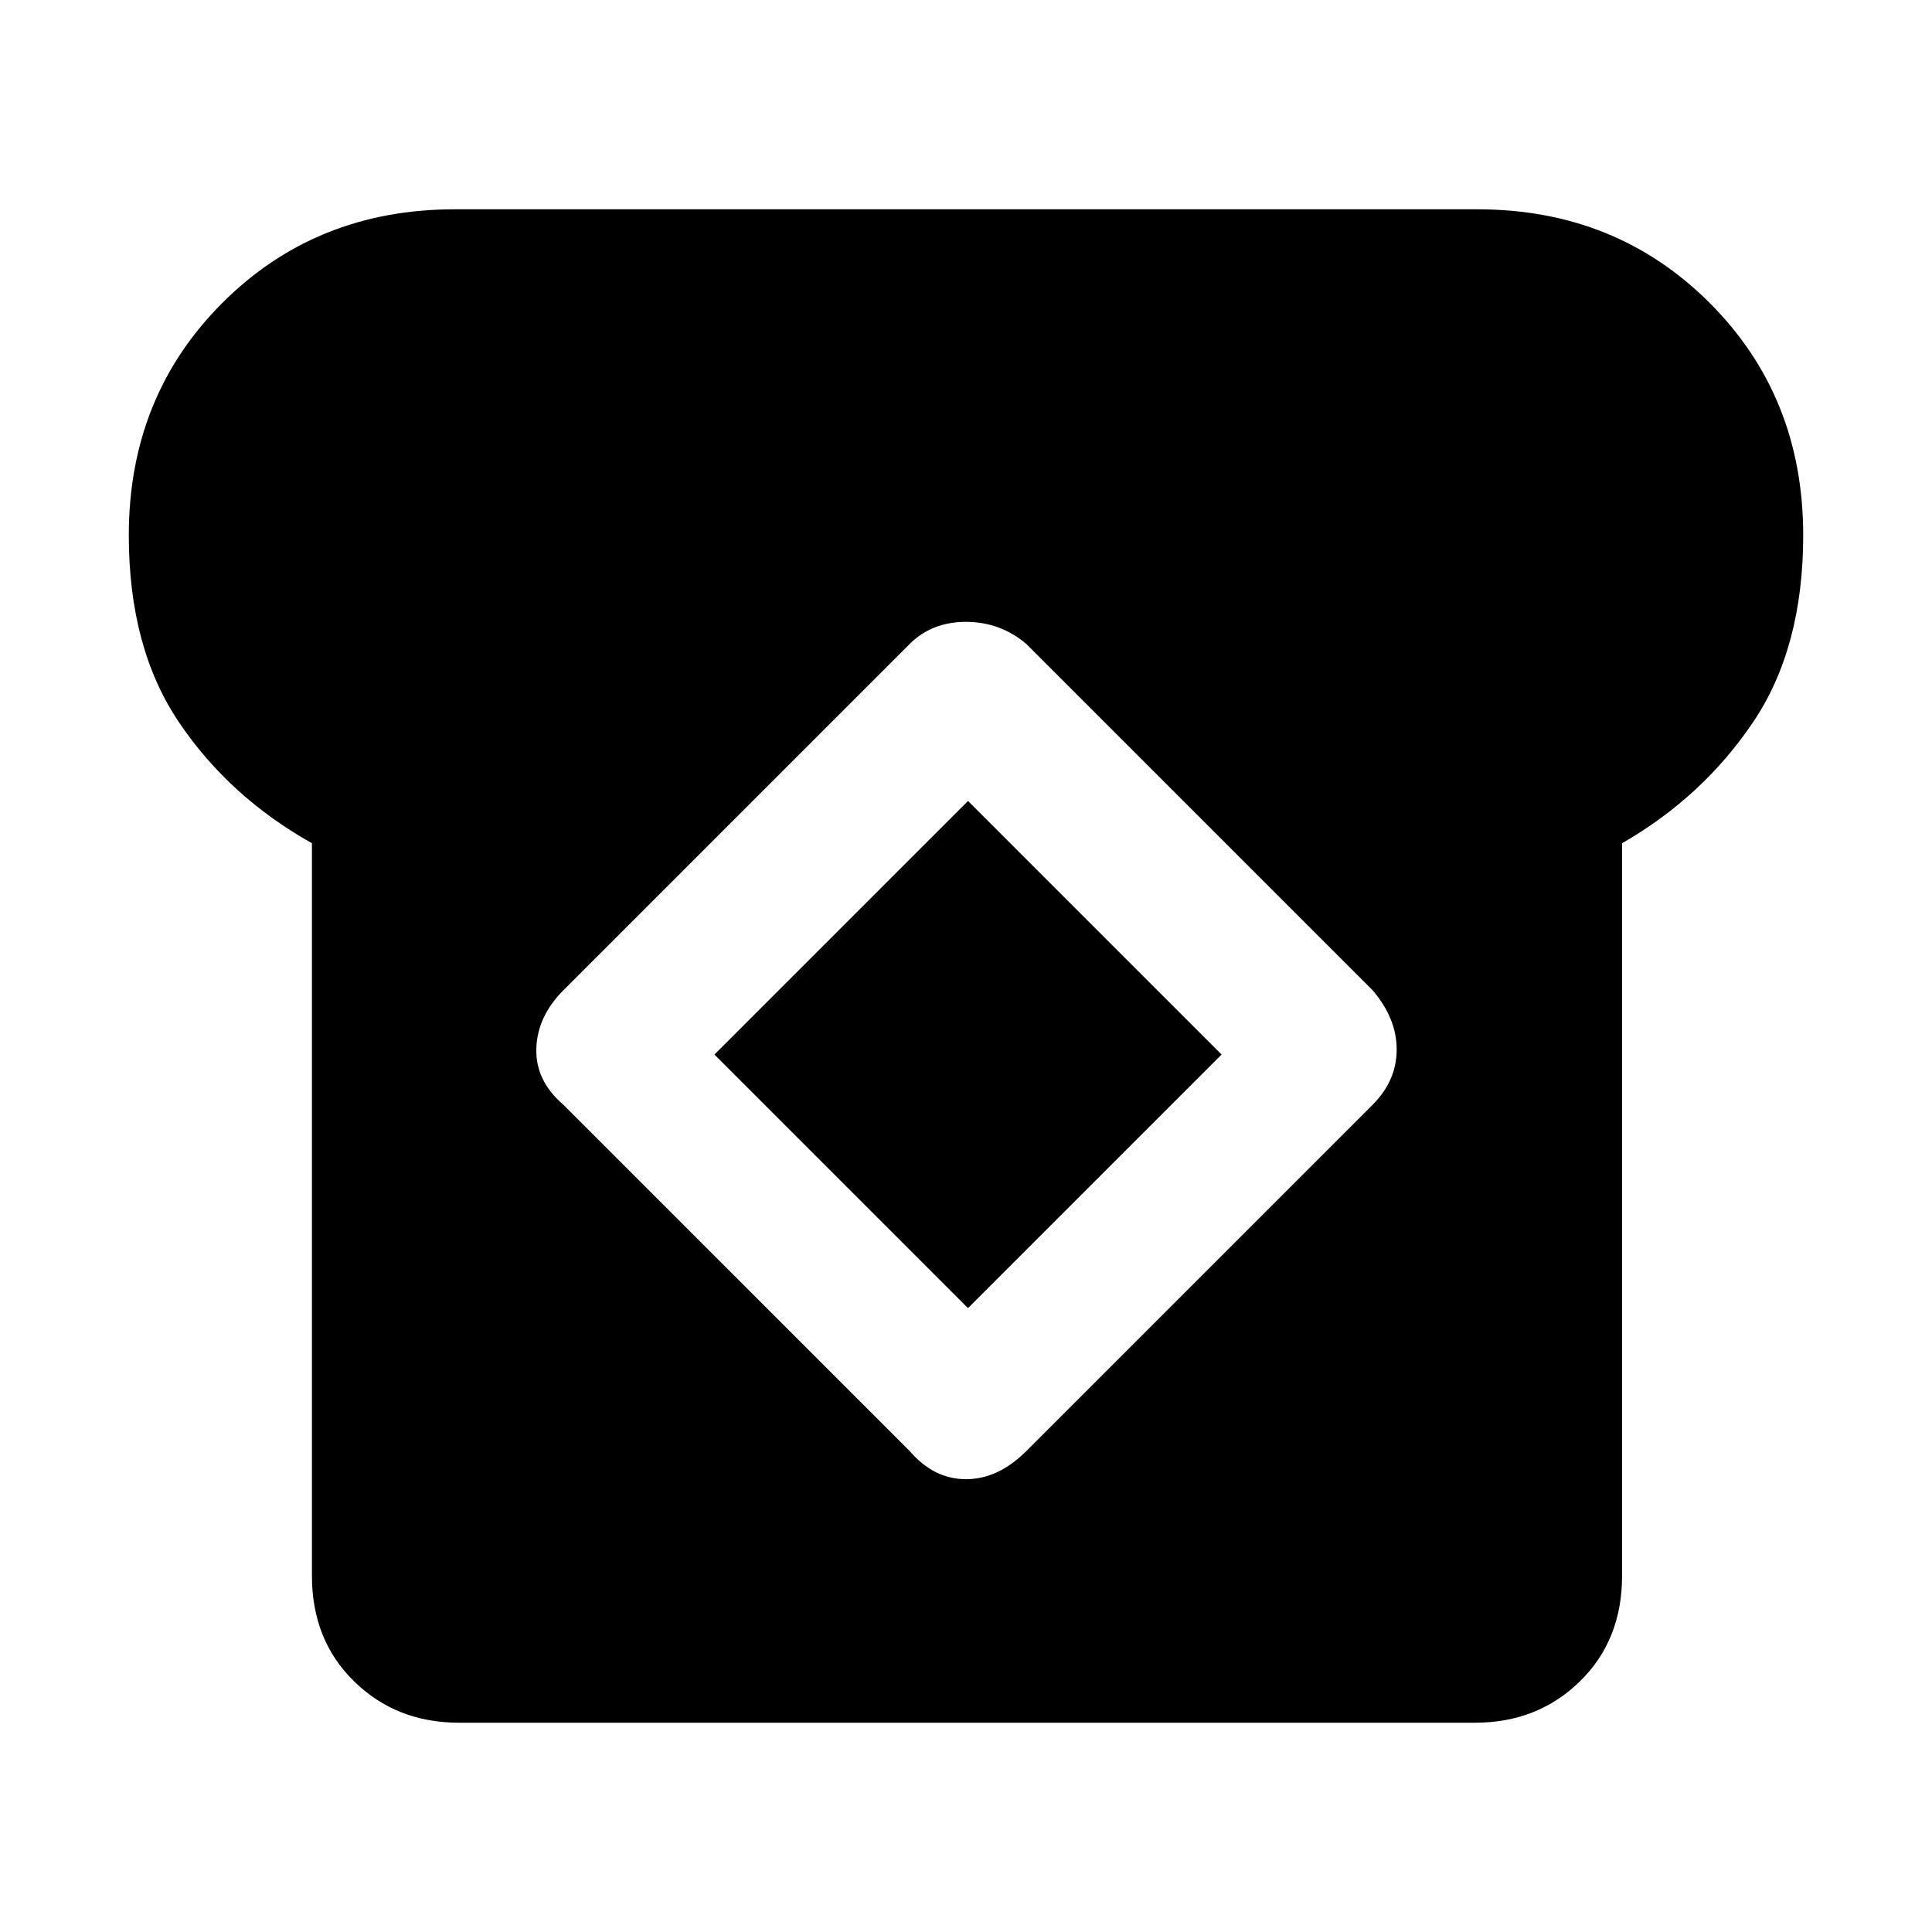 <svg xmlns="http://www.w3.org/2000/svg" height="48" width="48"><path d="M11.4 42.8Q9.85 42.8 8.8 41.775Q7.75 40.75 7.75 39.15V20.95Q5.7 19.8 4.45 17.95Q3.2 16.1 3.2 13.3Q3.2 9.85 5.525 7.525Q7.85 5.2 11.3 5.2H36.7Q40.15 5.2 42.475 7.525Q44.8 9.85 44.8 13.3Q44.8 16.1 43.55 17.95Q42.3 19.8 40.3 20.95V39.15Q40.3 40.75 39.25 41.775Q38.2 42.8 36.65 42.8ZM22.6 36.05Q23.2 36.75 24 36.75Q24.8 36.75 25.5 36.05L34.1 27.45Q34.7 26.85 34.7 26.075Q34.7 25.3 34.1 24.6L25.5 16Q24.85 15.45 24 15.45Q23.15 15.45 22.6 16L14 24.6Q13.35 25.25 13.325 26.05Q13.3 26.85 14 27.45ZM24.05 32.5 17.75 26.2 24.05 19.9 30.35 26.2Z"/></svg>